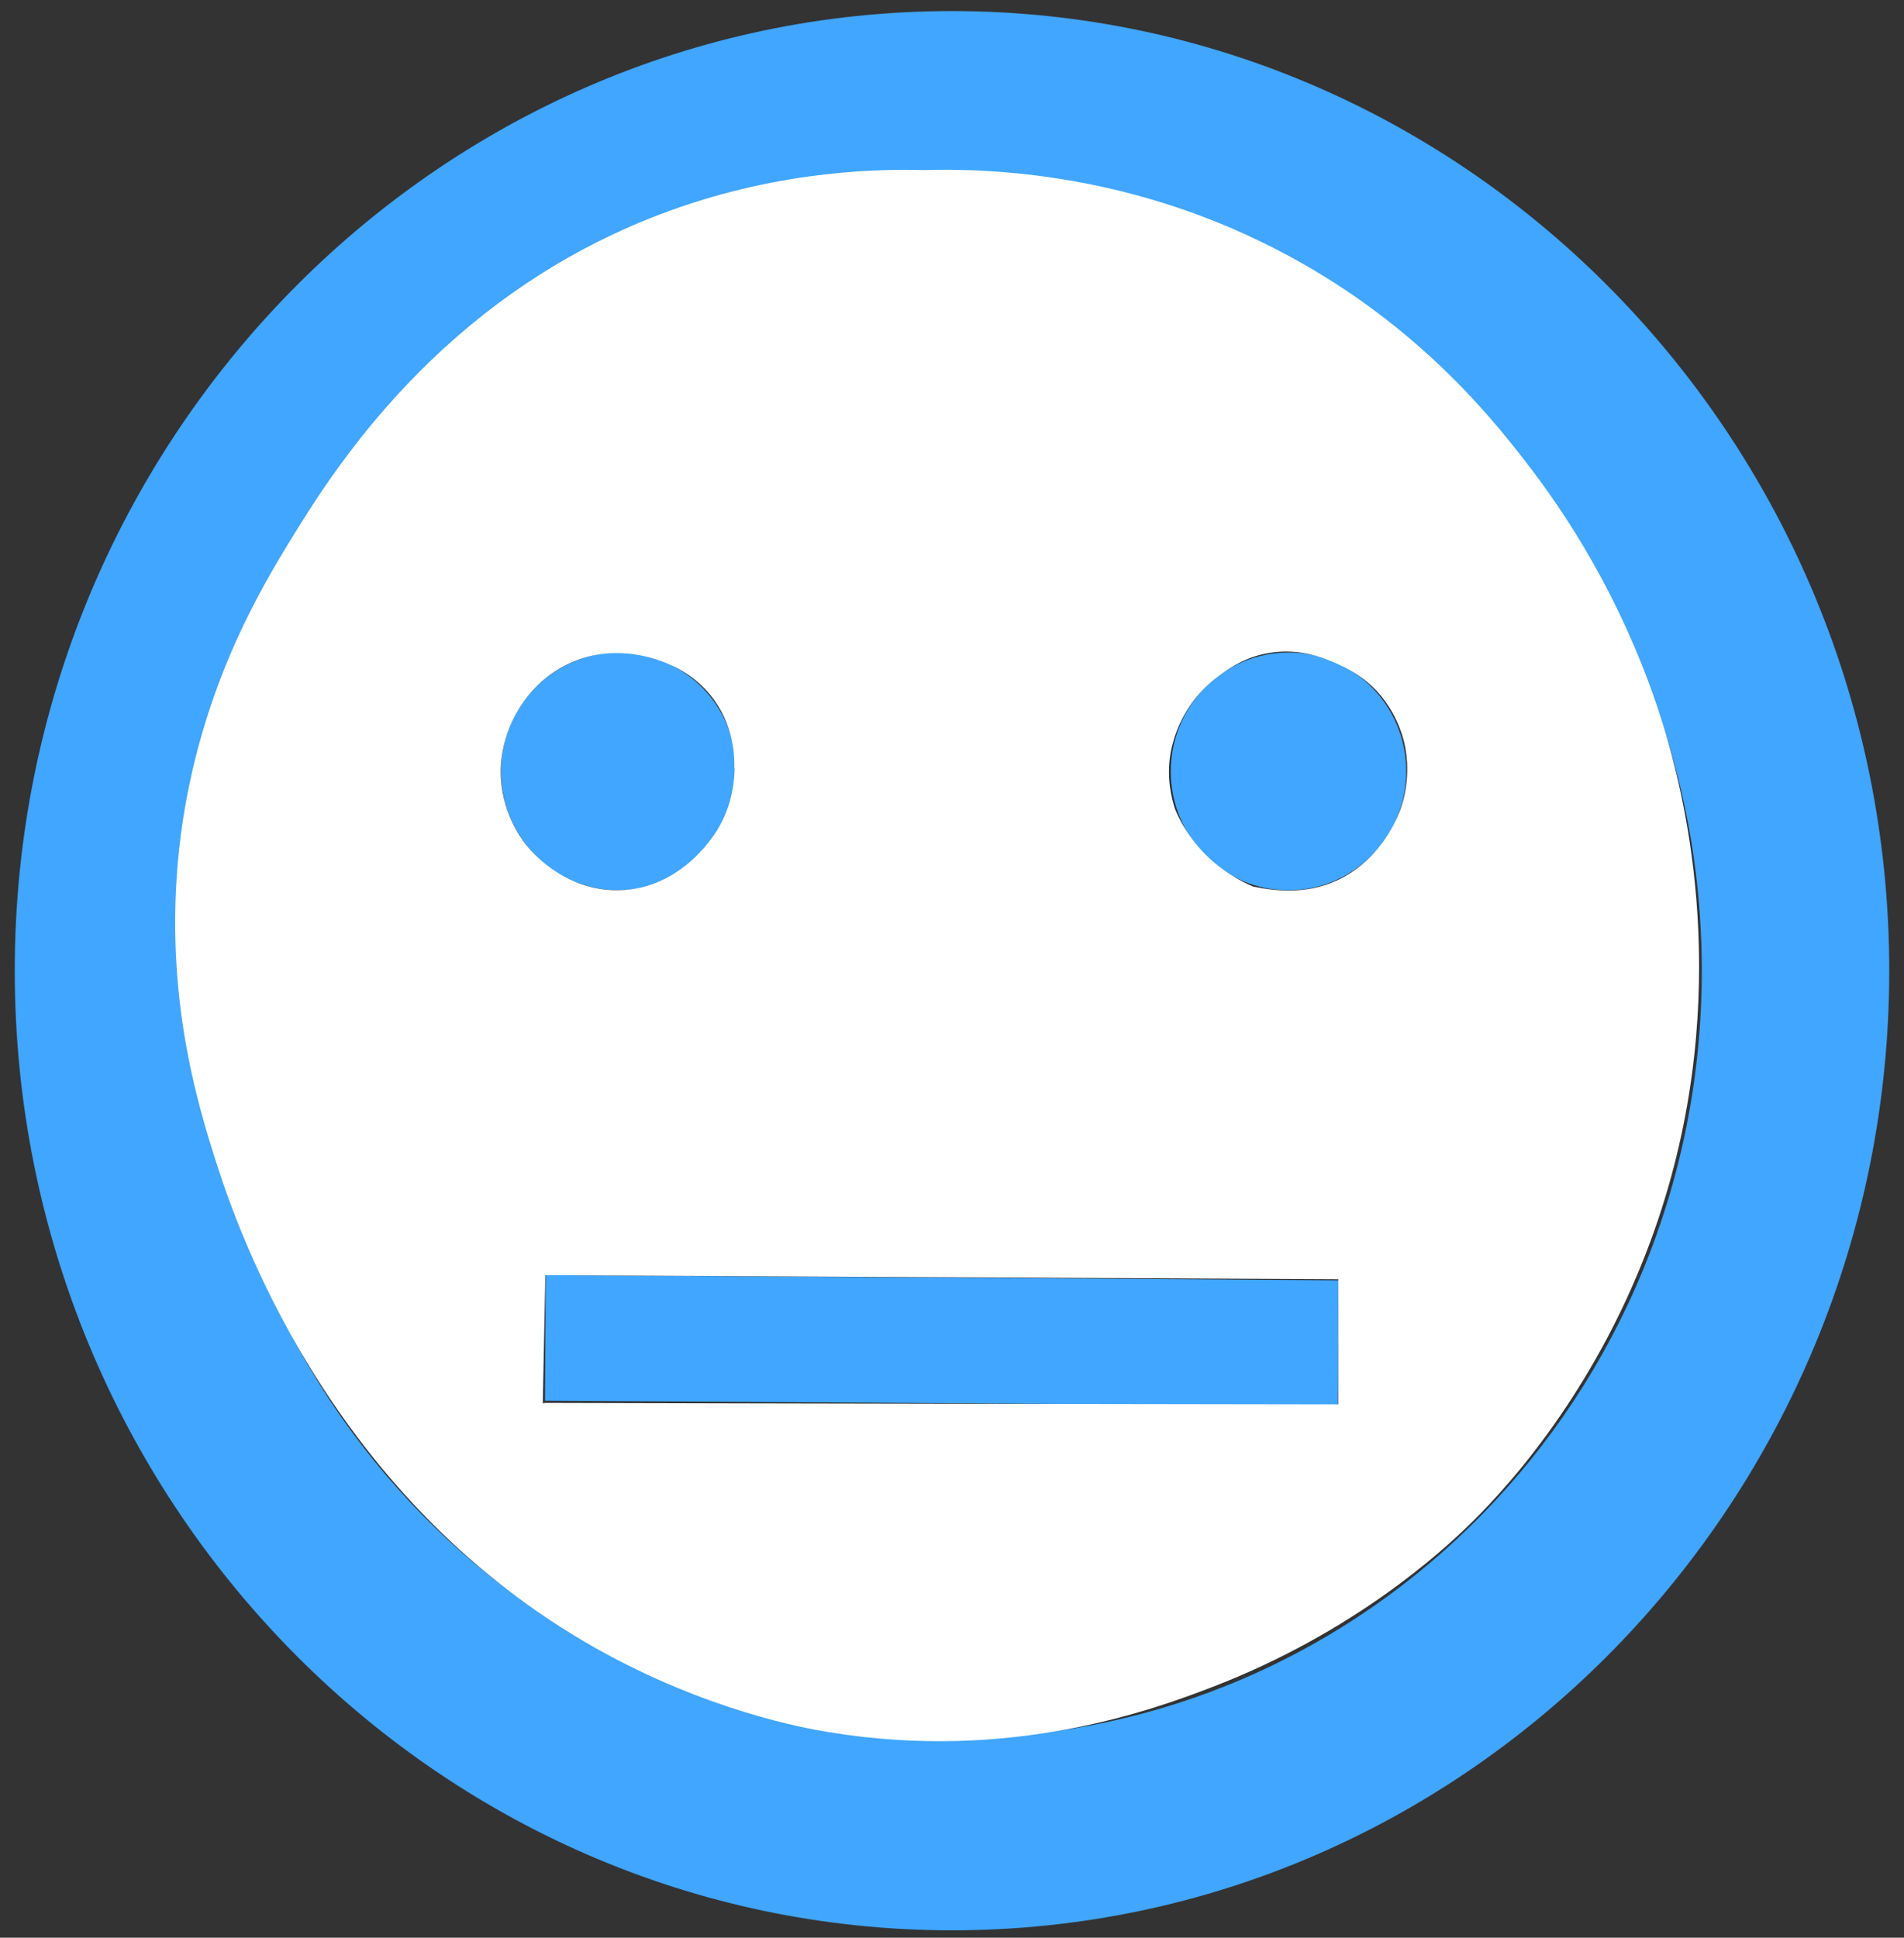 <?xml version="1.0" encoding="utf-8"?>
<!-- Generator: Adobe Illustrator 24.3.0, SVG Export Plug-In . SVG Version: 6.00 Build 0)  -->
<svg version="1.1" id="Ebene_1" xmlns="http://www.w3.org/2000/svg" xmlns:xlink="http://www.w3.org/1999/xlink" x="0px" y="0px"
	 viewBox="0 0 516 525" style="enable-background:new 0 0 516 525;" xml:space="preserve">
<rect x="0" y="0" width="516" height="525" fill="#333333" stroke="none"/>
<style type="text/css">
	.st0{fill:#40A6FF;}
	.st1{fill:#FFFFFF;stroke:#40A6FF;stroke-width:34.016;stroke-miterlimit:10;}
	.st2{fill:#FFFFFF;}
</style>
<path class="st0" d="M258,3C118,3,4,119.7,4,263s114,260,254,260s254-116.7,254-260S398,3,258,3z M258,55
	c112.5,0,203.2,92.8,203.2,208S370.5,471,258,471S54.8,378.2,54.8,263S145.5,55,258,55z M199.6,209c0,17.8-14.3,32.2-31.9,32.2
	s-31.9-14.4-31.9-32.2s14.3-32.2,31.9-32.2S199.6,191.2,199.6,209z M381.1,209c0,17.8-14.3,32.2-31.9,32.2s-31.9-14.4-31.9-32.2
	s14.3-32.2,31.9-32.2C366.8,176.7,381.1,191.2,381.1,209z"/>
<path class="st1" d="M362.7,363.9c-71.6-0.5-143.3-1-214.9-1.4"/>
<path class="st2" d="M340,312.5c12.9,4.4,24,7.6,32.5,9.9c-2,5.7-3.9,10.3-5.3,13.4c0,0,0,0,0,0c-0.3,0.5,5.7,2.9,7.1,6.2
	c1.6,3.8-2.7,8.9-3.6,10c-4.3,5.5-8,18.3-4.7,50.6c-73-7.5-145.9-14.9-218.9-22.4c0.2-11.6,0.5-23.1,0.7-34.7
	c71.6,0.4,143.3,0.7,214.9,1.1c0,11.3,0,22.6,0,33.9c-71.9-0.1-143.7-0.2-215.6-0.4c70.4,19.1,140.8,38.3,211.3,57.4
	c10.8-40.4,21.6-80.8,32.4-121.1C374,315.2,357,313.8,340,312.5c-45.1-95.5-67.9-108.1-68-108.1l0,0c-7.2-3.5-30-13.4-55.3-5.2
	c-7.2,2.3-13.1,5.7-17.6,8.9c-0.1,3.4-0.6,9.6-4.2,15.9c-0.7,1.3-9.8,17-27.3,17.2c-15,0.2-24-11-25.1-12.4
	c-1.5-1.9-6.8-9.2-6.8-19.8c0.1-11.9,7.1-24.1,18.9-29.4c12.7-5.7,24.6-0.6,27,0.5c2.1,0.9,6.8,3.2,10.9,8.2
	c6.5,7.9,6.6,17,6.5,19.8c17.7-1.3,35.3-2.6,53-3.9c-0.3-52.7-0.5-105.4-0.8-158.1c-16.7-0.5-44.4,0.8-75.2,13.1
	c-56.7,22.7-85.1,67.3-96.7,86.2c-8.8,14.3-25.1,41.4-30.3,80.8c-5.3,41.1,4.4,72.7,10,90c7.4,22.9,33.3,91.5,102.7,130.5
	c29.8,16.7,56,21.5,62.9,22.6c49.4,8.2,88.3-6.2,103.9-12.2c38.8-14.9,62.8-37.3,69.5-43.8c7-6.8,33.2-33.2,49.4-77.3
	c22.7-61.7,10.1-116.1,4.5-135.6c-3.8-13.3-13.5-42.2-36.3-72.5c-9.5-12.5-29.9-39-66.6-58.7c-41.6-22.4-80.8-23.7-99.5-23.1
	c-35.6,53.4-32.9,119.1,2.5,158.1c31.5,34.8,77.5,36,87.6,36c-3.3-1.4-8.7-4.2-13.8-9.6c-3.9-4.2-6.2-8.5-7.4-11.5
	c-0.9-2.8-2.3-8.2-1.2-14.9c0.3-1.6,1.5-8.6,7.1-15.4c0.7-0.8,2.9-3.5,6.6-6.1c2.3-1.7,6.8-4.8,13.1-5.8c8.4-1.4,15.1,1.5,18.3,2.9
	c2.4,1.1,6.6,3,10.7,7.3c1.3,1.4,5.3,5.9,7.3,13.1c0.5,1.8,2.4,9.3-0.5,18.3c-0.4,1.3-4.8,14.4-17.8,20.2
	c-8.4,3.7-16.5,2.7-22.4,1.5c-36.1-7.4-47.1-32.5-69-32.5c-20.3,0-43.8,21.5-43.1,39.2C228.6,274.6,289.4,295.3,340,312.5z"/>
</svg>
